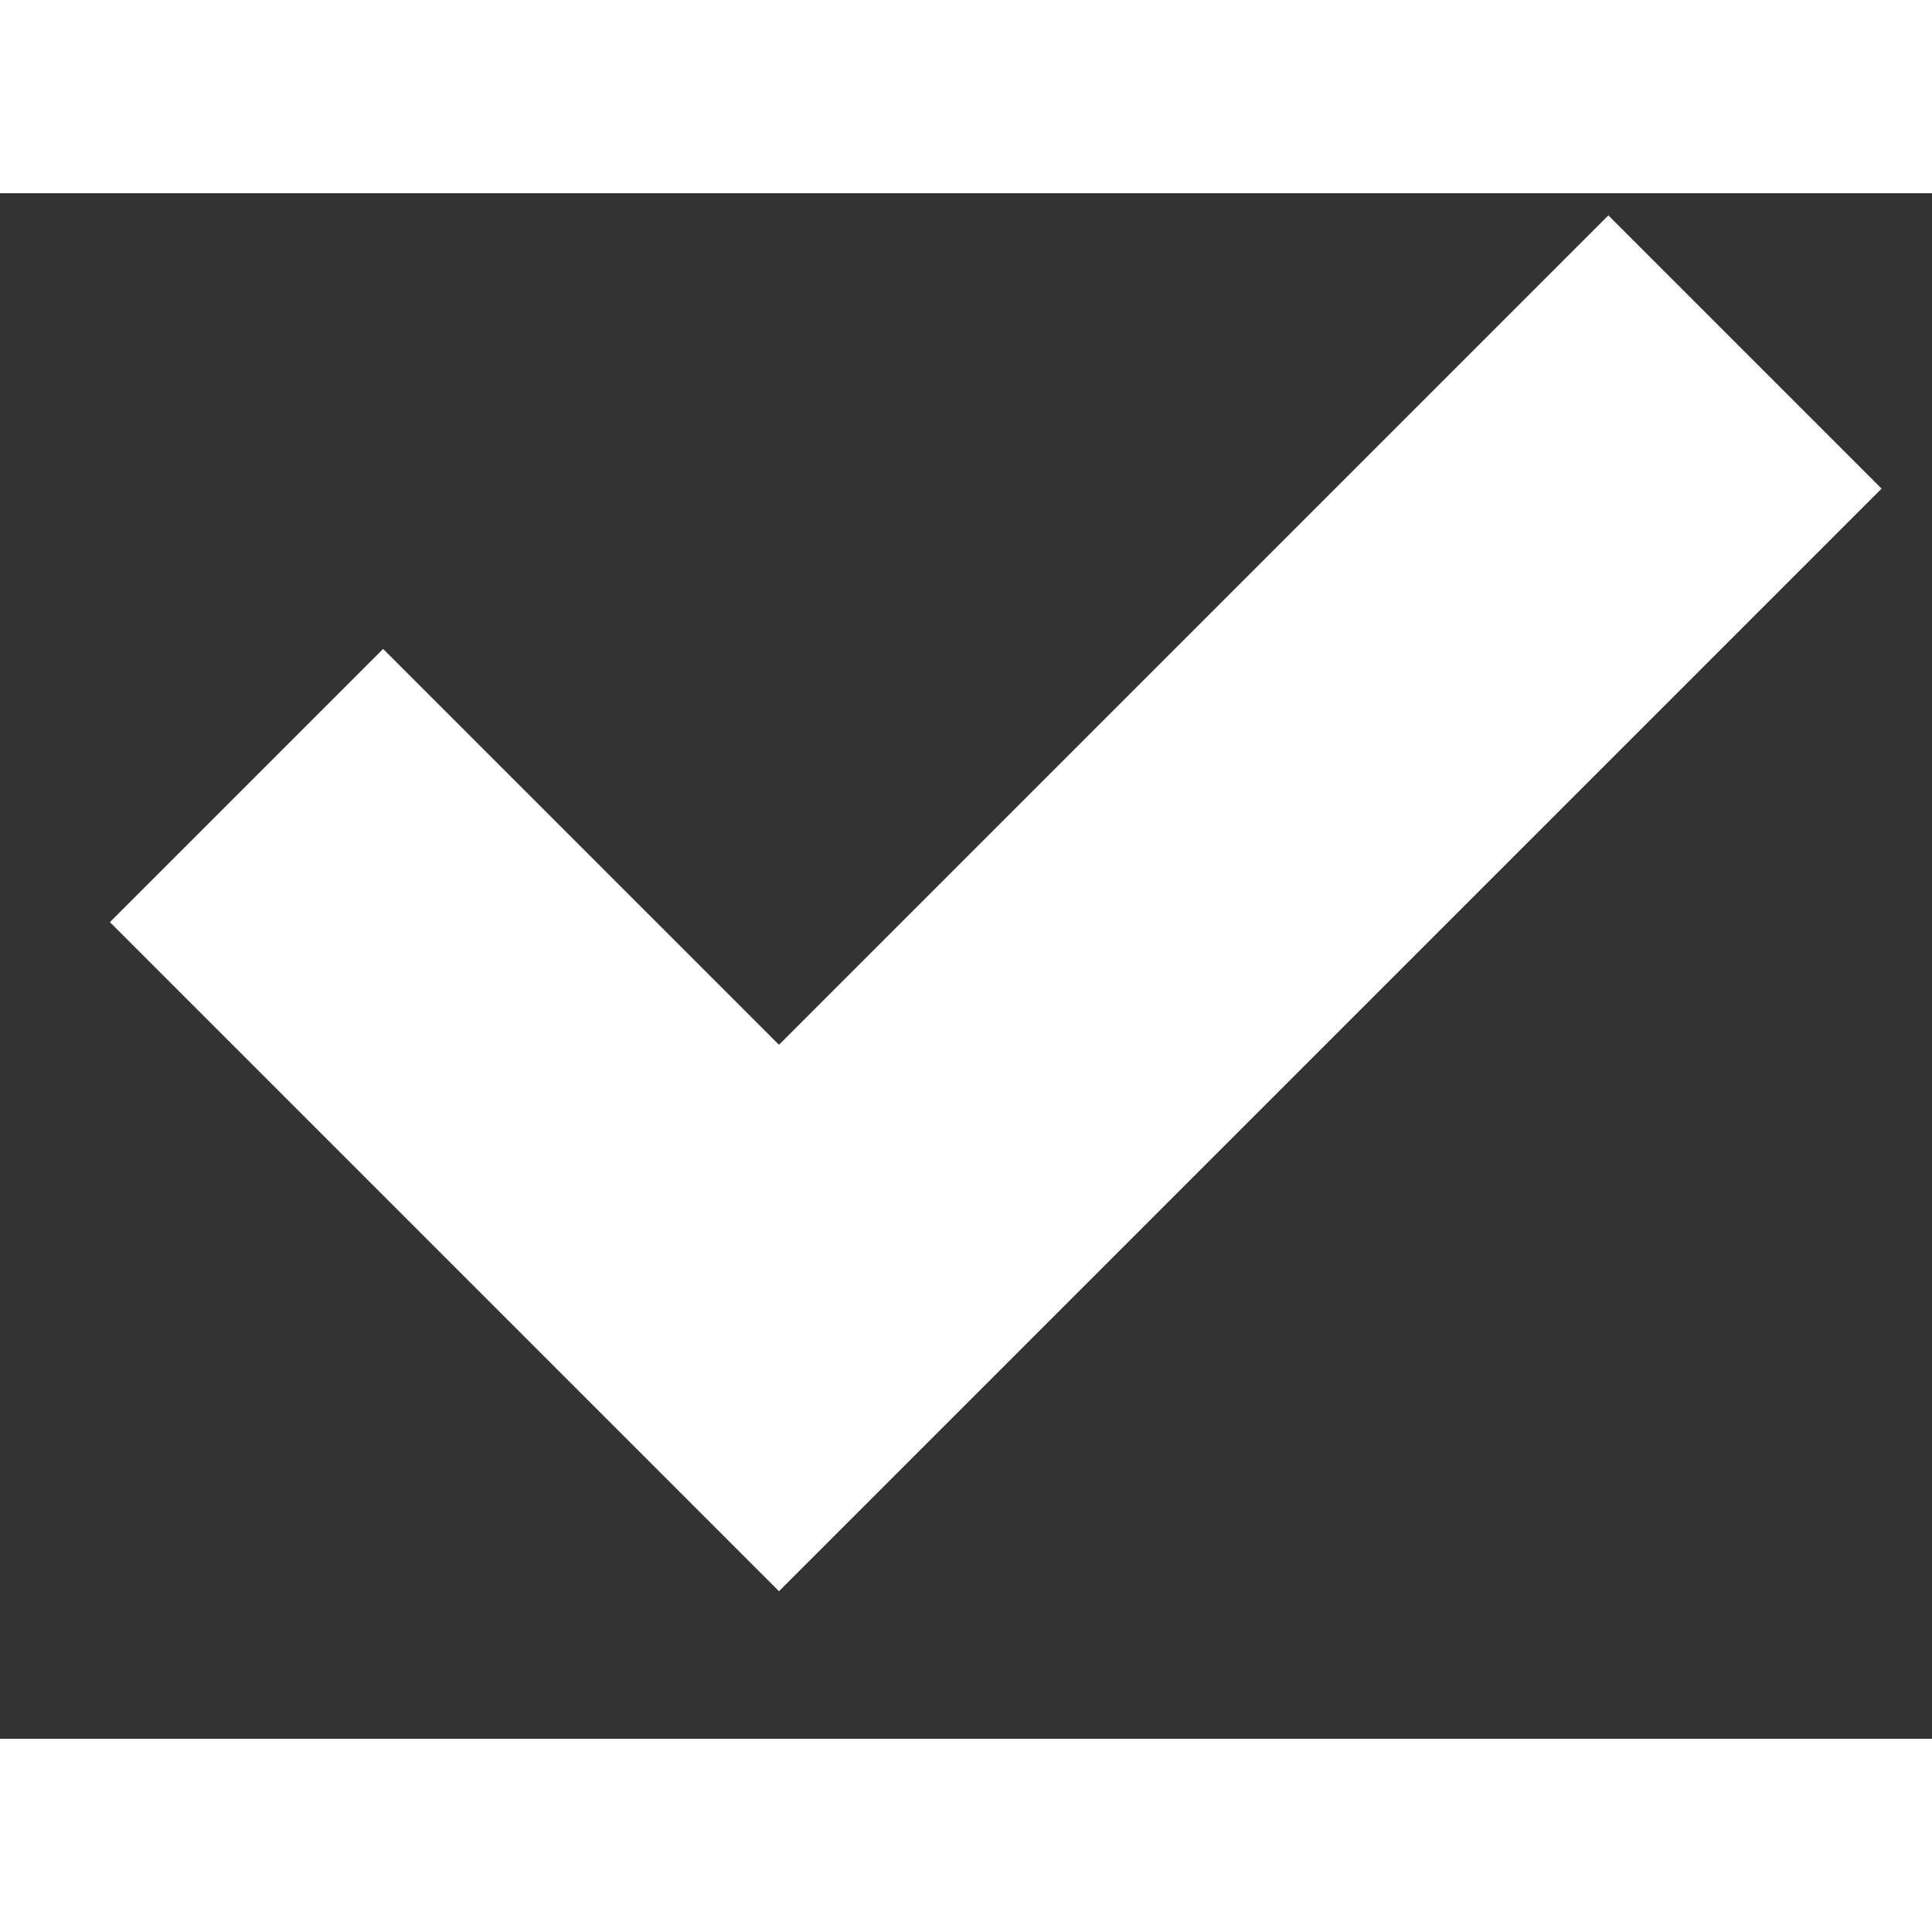 <svg xmlns="http://www.w3.org/2000/svg" width="8" height="8" viewBox="0 0 10 8" fill="none">
    <rect x="0" y="0" width="10" height="8" fill="#333333" stroke="none"/>
    <path d="M1.276 3.066L4.032 5.822L9.032 0.822" stroke="white" stroke-width="2"/>
</svg>